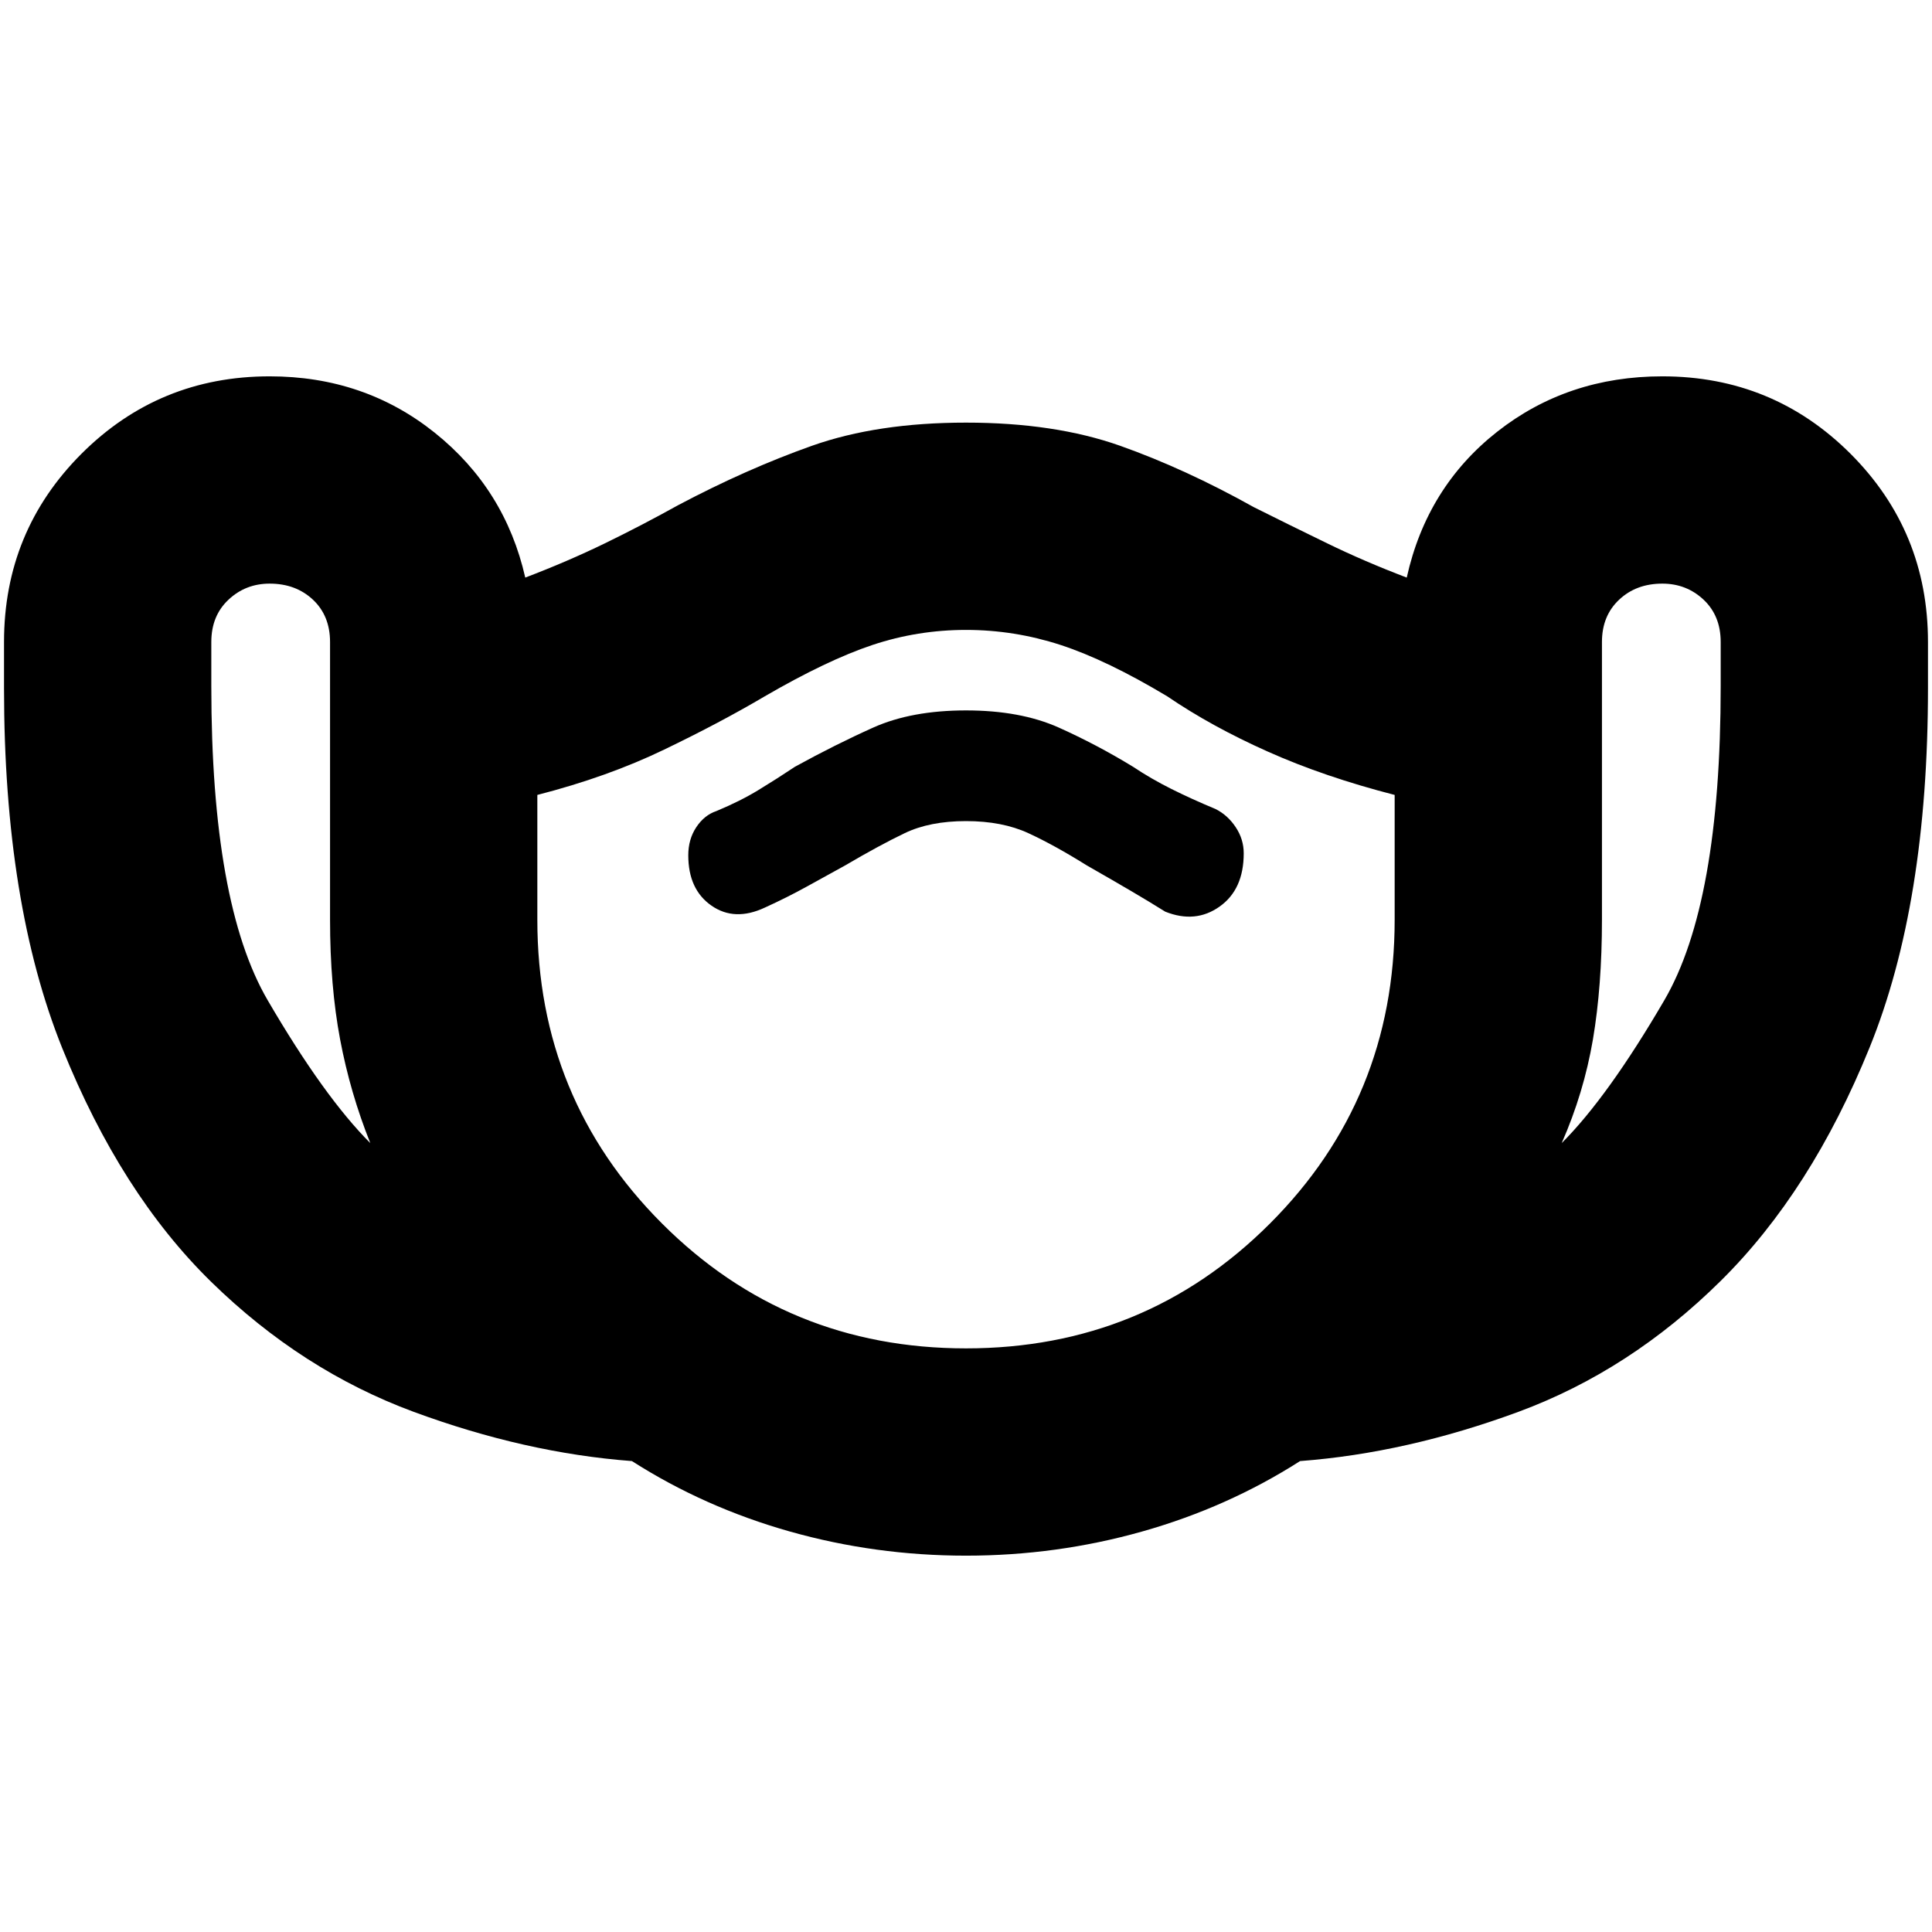 <svg xmlns="http://www.w3.org/2000/svg" height="24" width="24"><path d="M12 19.325Q10.875 19.325 9.812 19.025Q8.75 18.725 7.85 18.15Q6.525 18.05 5.138 17.538Q3.75 17.025 2.625 15.925Q1.5 14.825 0.775 13.025Q0.05 11.225 0.05 8.55V7.975Q0.05 6.6 1.012 5.637Q1.975 4.675 3.35 4.675Q4.525 4.675 5.4 5.375Q6.275 6.075 6.525 7.175Q7.05 6.975 7.513 6.75Q7.975 6.525 8.425 6.275Q9.275 5.825 10.088 5.537Q10.9 5.25 12 5.25Q13.1 5.25 13.913 5.537Q14.725 5.825 15.575 6.3Q16.025 6.525 16.488 6.75Q16.95 6.975 17.475 7.175Q17.725 6.05 18.6 5.362Q19.475 4.675 20.65 4.675Q22.025 4.675 22.988 5.637Q23.95 6.6 23.95 7.975V8.55Q23.95 11.225 23.225 13.012Q22.5 14.8 21.375 15.912Q20.25 17.025 18.863 17.538Q17.475 18.05 16.15 18.15Q15.25 18.725 14.188 19.025Q13.125 19.325 12 19.325ZM4.6 14.2Q4.35 13.575 4.225 12.912Q4.1 12.25 4.1 11.425V7.975Q4.1 7.65 3.888 7.45Q3.675 7.25 3.35 7.25Q3.05 7.25 2.838 7.45Q2.625 7.65 2.625 7.975V8.525Q2.625 11.225 3.325 12.425Q4.025 13.625 4.6 14.2ZM12 16.75Q14.225 16.75 15.775 15.2Q17.325 13.65 17.325 11.425V9.875Q16.45 9.65 15.75 9.337Q15.05 9.025 14.5 8.65Q13.75 8.2 13.175 8.012Q12.6 7.825 12 7.825Q11.4 7.825 10.838 8.012Q10.275 8.2 9.5 8.65Q8.95 8.975 8.25 9.312Q7.55 9.65 6.675 9.875V11.425Q6.675 13.65 8.225 15.2Q9.775 16.75 12 16.75ZM19.4 14.2Q19.975 13.625 20.675 12.425Q21.375 11.225 21.375 8.525V7.975Q21.375 7.65 21.163 7.45Q20.95 7.25 20.65 7.25Q20.325 7.25 20.113 7.45Q19.9 7.65 19.9 7.975V11.425Q19.9 12.25 19.788 12.912Q19.675 13.575 19.4 14.2ZM9.5 11.275Q9.775 11.15 10.025 11.012Q10.275 10.875 10.5 10.75Q10.925 10.5 11.238 10.35Q11.55 10.2 12 10.2Q12.45 10.2 12.775 10.35Q13.1 10.5 13.5 10.75Q13.85 10.95 14.062 11.075Q14.275 11.2 14.475 11.325Q14.85 11.475 15.15 11.262Q15.45 11.05 15.45 10.6Q15.45 10.425 15.35 10.275Q15.25 10.125 15.1 10.05Q14.8 9.925 14.55 9.8Q14.3 9.675 14.075 9.525Q13.625 9.25 13.15 9.037Q12.675 8.825 12 8.825Q11.325 8.825 10.85 9.037Q10.375 9.25 9.875 9.525Q9.65 9.675 9.425 9.812Q9.2 9.95 8.9 10.075Q8.75 10.125 8.65 10.275Q8.55 10.425 8.55 10.625Q8.55 11.05 8.838 11.25Q9.125 11.45 9.5 11.275ZM12 12.3Q12 12.3 12 12.3Q12 12.3 12 12.3Q12 12.3 12 12.3Q12 12.3 12 12.3Q12 12.3 12 12.3Q12 12.3 12 12.3Q12 12.3 12 12.3Q12 12.3 12 12.3Q12 12.3 12 12.3Q12 12.3 12 12.3Q12 12.3 12 12.3Q12 12.3 12 12.3Z"/></svg>